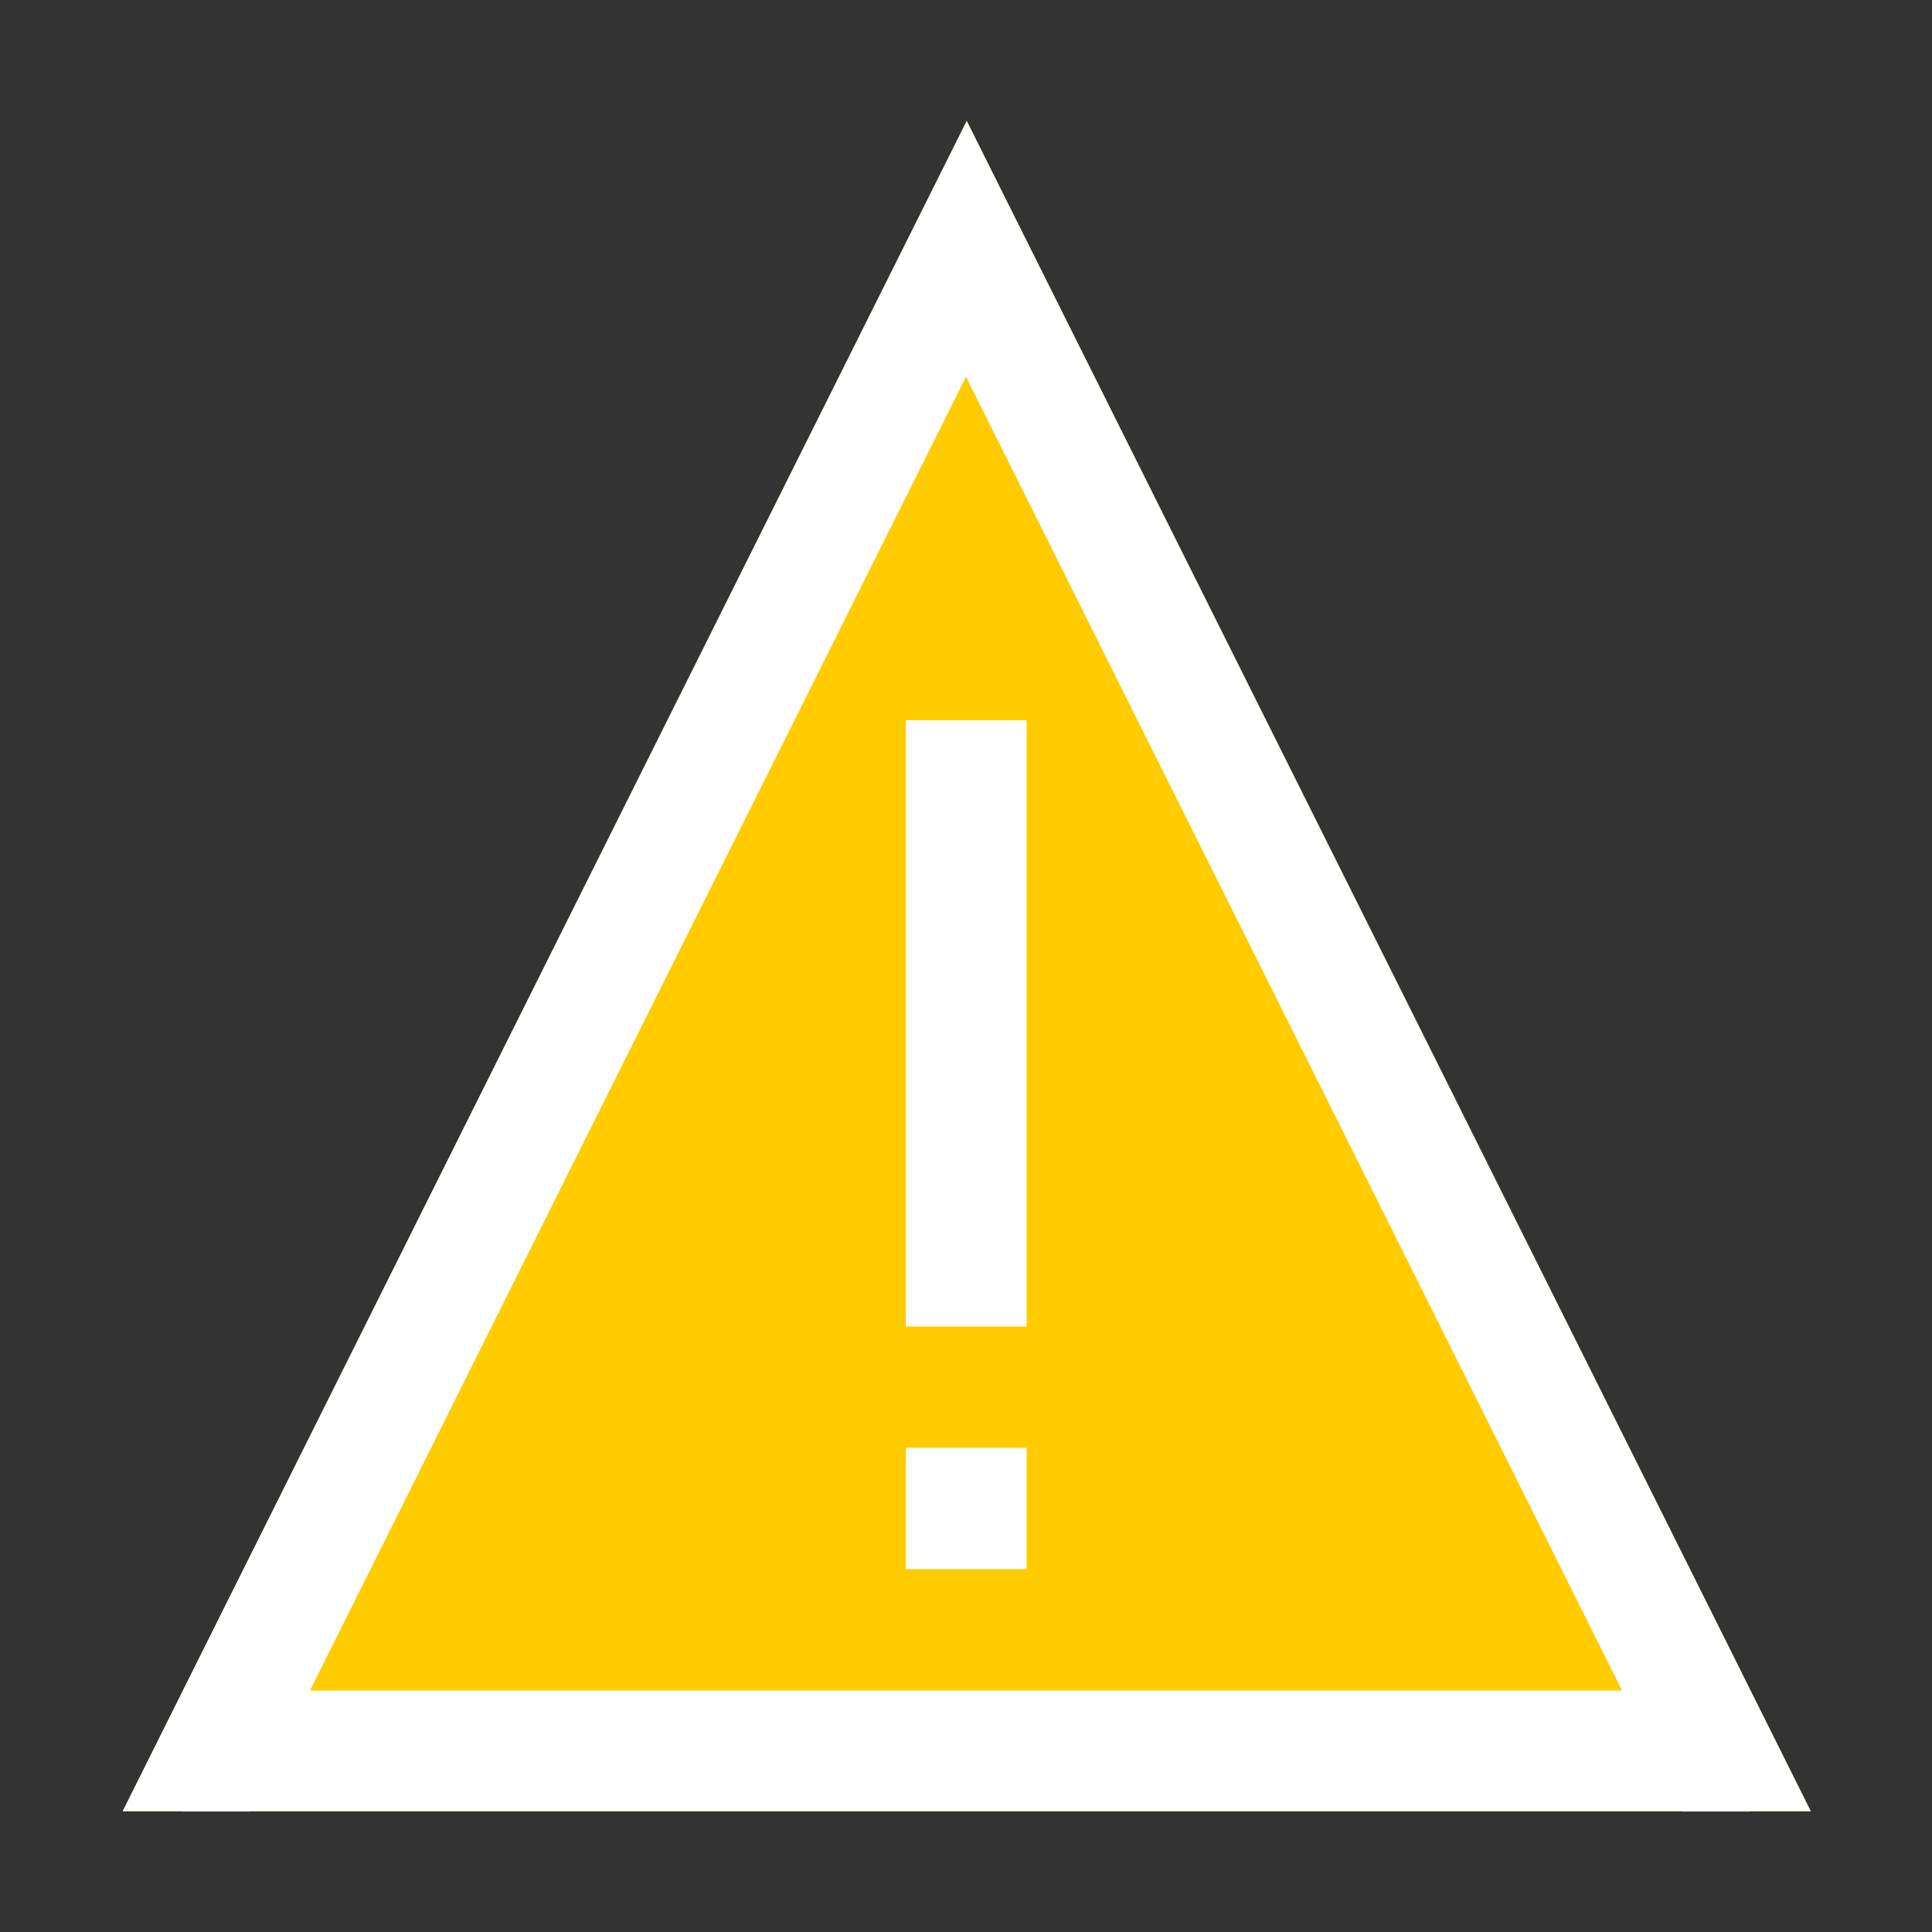 <?xml version="1.0" encoding="UTF-8" standalone="no"?>
<svg
   viewBox="0 0 16 16"
   version="1.1"
   id="svg5"
   sodipodi:docname="symbol+filled_warning.svg"
   inkscape:version="1.3-beta (cedbd6c, 2023-05-28)"
   width="32"
   height="32"
   xmlns:inkscape="http://www.inkscape.org/namespaces/inkscape"
   xmlns:sodipodi="http://sodipodi.sourceforge.net/DTD/sodipodi-0.dtd"
   xmlns="http://www.w3.org/2000/svg"
   xmlns:svg="http://www.w3.org/2000/svg"
   xmlns:rdf="http://www.w3.org/1999/02/22-rdf-syntax-ns#"
   xmlns:cc="http://creativecommons.org/ns#"
   xmlns:dc="http://purl.org/dc/elements/1.1/">
  <rect x="0" y="0" width="16" height="16" fill="#333333" stroke="none"/>
  <sodipodi:namedview
     pagecolor="#808080"
     bordercolor="#666666"
     borderopacity="1"
     objecttolerance="10"
     gridtolerance="10"
     guidetolerance="10"
     inkscape:pageopacity="0"
     inkscape:pageshadow="2"
     inkscape:window-width="1008"
     inkscape:window-height="849"
     id="namedview7"
     showgrid="true"
     inkscape:zoom="32"
     inkscape:cx="5.25"
     inkscape:cy="18.875"
     inkscape:window-x="91"
     inkscape:window-y="45"
     inkscape:window-maximized="0"
     inkscape:current-layer="svg5"
     inkscape:snap-bbox="true"
     inkscape:bbox-nodes="true"
     inkscape:snap-page="true"
     inkscape:showpageshadow="0"
     inkscape:pagecheckerboard="0"
     inkscape:deskcolor="#d1d1d1">
    <inkscape:grid
       id="grid1"
       units="px"
       originx="0"
       originy="0"
       spacingx="0.5"
       spacingy="0.5"
       empcolor="#3f3fff"
       empopacity="0.251"
       color="#3f3fff"
       opacity="0.125"
       empspacing="5"
       dotted="false"
       gridanglex="30"
       gridanglez="30"
       visible="true" />
  </sodipodi:namedview>
  <defs
     id="defs3051">
    <style
       type="text/css"
       id="current-color-scheme">&#10;      .ColorScheme-Text {&#10;        color:#232629;&#10;      }&#10;      </style>
  </defs>
  <rect
     style="fill:#ffffff;stroke-width:1;stroke-linecap:round;stroke-linejoin:bevel;stroke-miterlimit:10"
     id="rect1"
     width="2"
     height="8"
     x="7"
     y="5.5" />
  <path
     id="path6"
     style="fill:#ffcc00;fill-opacity:1;stroke:none;stroke-width:1.002"
     d="M 8.006 1.002 L 4.208 8.606 L 1.751 13.527 L 1.016 15 L 14.996 15 L 14.261 13.527 L 11.804 8.606 L 8.006 1.002 z M 7.502 5.964 L 8.502 5.964 L 8.502 6.968 L 8.502 7.973 L 8.502 8.977 L 8.502 9.981 L 8.502 10.986 L 7.502 10.986 L 7.502 9.981 L 7.502 8.977 L 7.502 7.973 L 7.502 6.968 L 7.502 5.964 z M 7.502 11.99 L 8.502 11.99 L 8.502 12.995 L 7.502 12.995 L 7.502 11.99 z " />
  <path
     id="path822"
     style="fill:#ffffff;fill-opacity:1;stroke:none;stroke-width:3.742"
     d="M 8.002 1 L 8.006 1.002 L 8.01 1 L 8.002 1 z M 8.006 1.002 L 4.208 8.606 L 1.751 13.527 L 1.016 15 L 1.509 15 L 1.508 15.002 L 2.066 15.002 L 2.067 15 L 13.933 15 L 13.934 15.002 L 14.492 15.002 L 14.491 15 L 14.996 15 L 14.261 13.527 L 11.804 8.606 L 8.006 1.002 z M 8 3.12 L 10.851 8.828 L 13.308 13.749 L 13.433 14 L 2.567 14 L 2.692 13.749 L 5.149 8.828 L 8 3.12 z " />
</svg>
